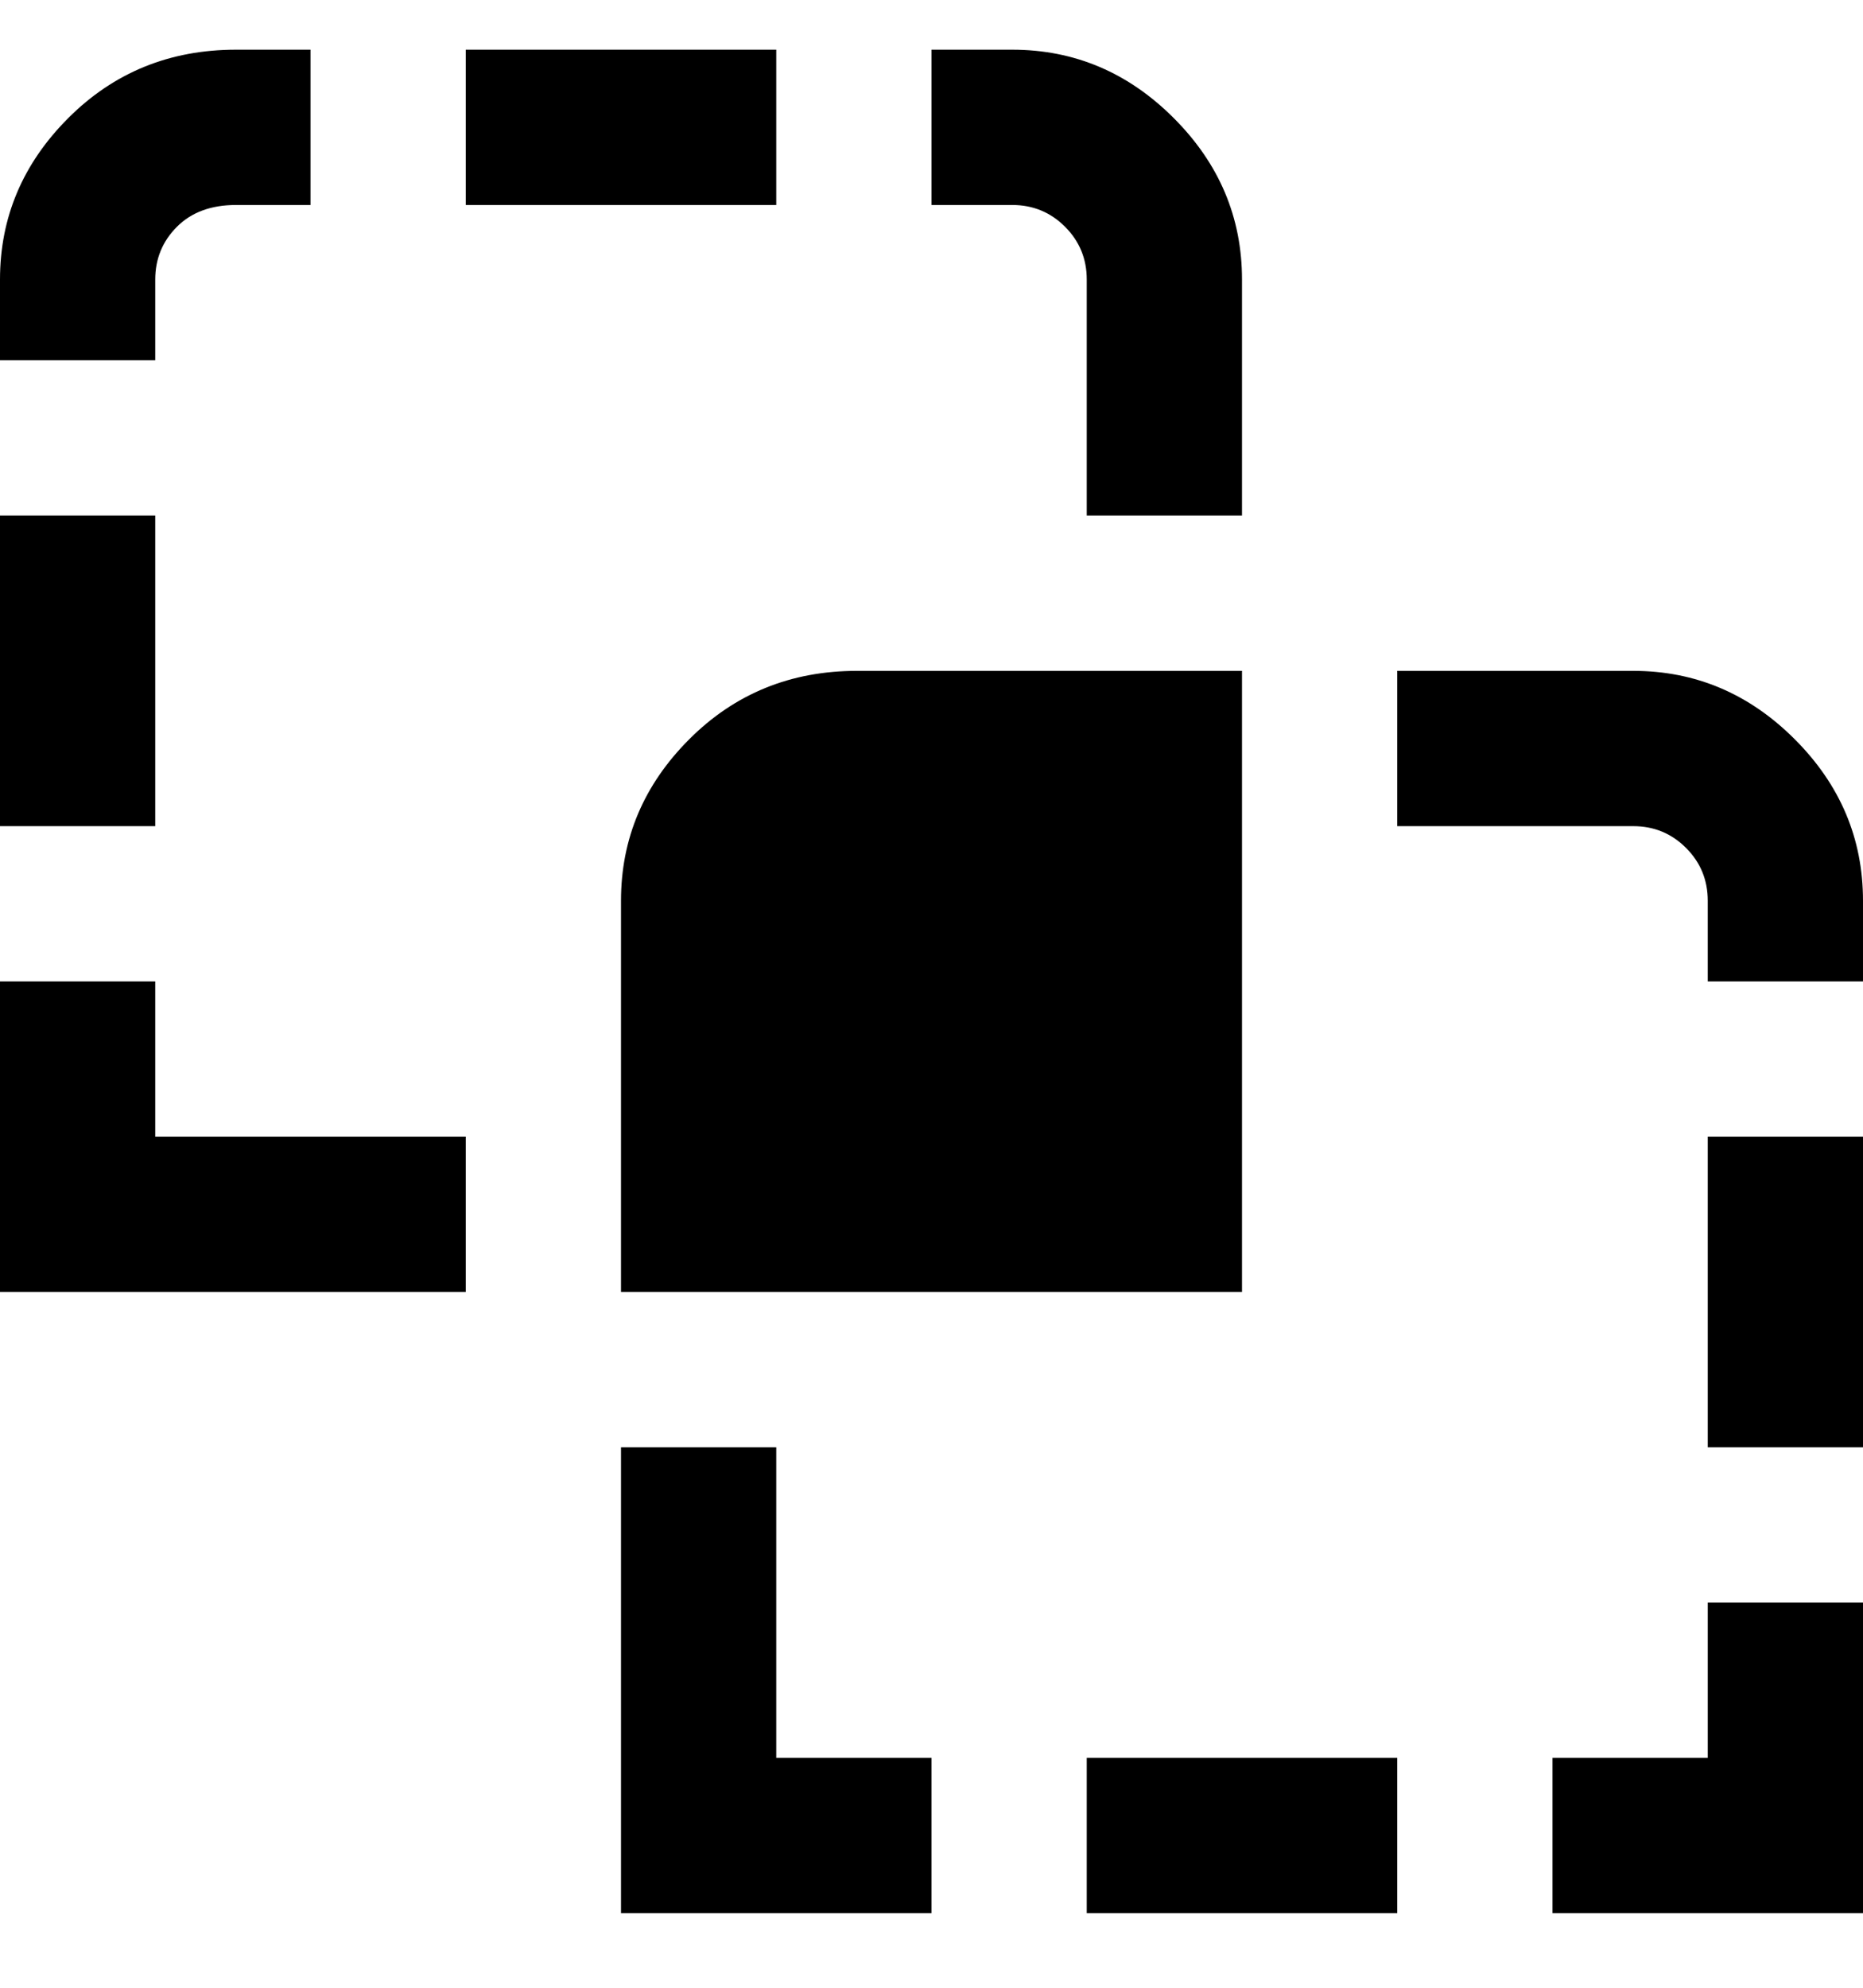 <svg viewBox="0 0 300 320" xmlns="http://www.w3.org/2000/svg"><path d="M200 208H100v-63q0-15 11-26t27-11h62v100zM75 183H25v-25H0v50h75v-25zM200 45q0-15-11-26T163 8h-13v25h13q5 0 8.5 3.5T175 45v38h25V45zM125 8H75v25h50V8zM25 45q0-5 3.5-8.5T38 33h12V8H38Q22 8 11 19T0 45v13h25V45zm0 38H0v50h25V83zm125 200h-25v-50h-25v75h50v-25zm75 0h-50v25h50v-25zm75-100h-25v50h25v-50zm0-38q0-15-11-26t-26-11h-38v25h38q5 0 8.5 3.5t3.5 8.5v13h25v-13zm0 113h-25v25h-25v25h50v-50z"/></svg>